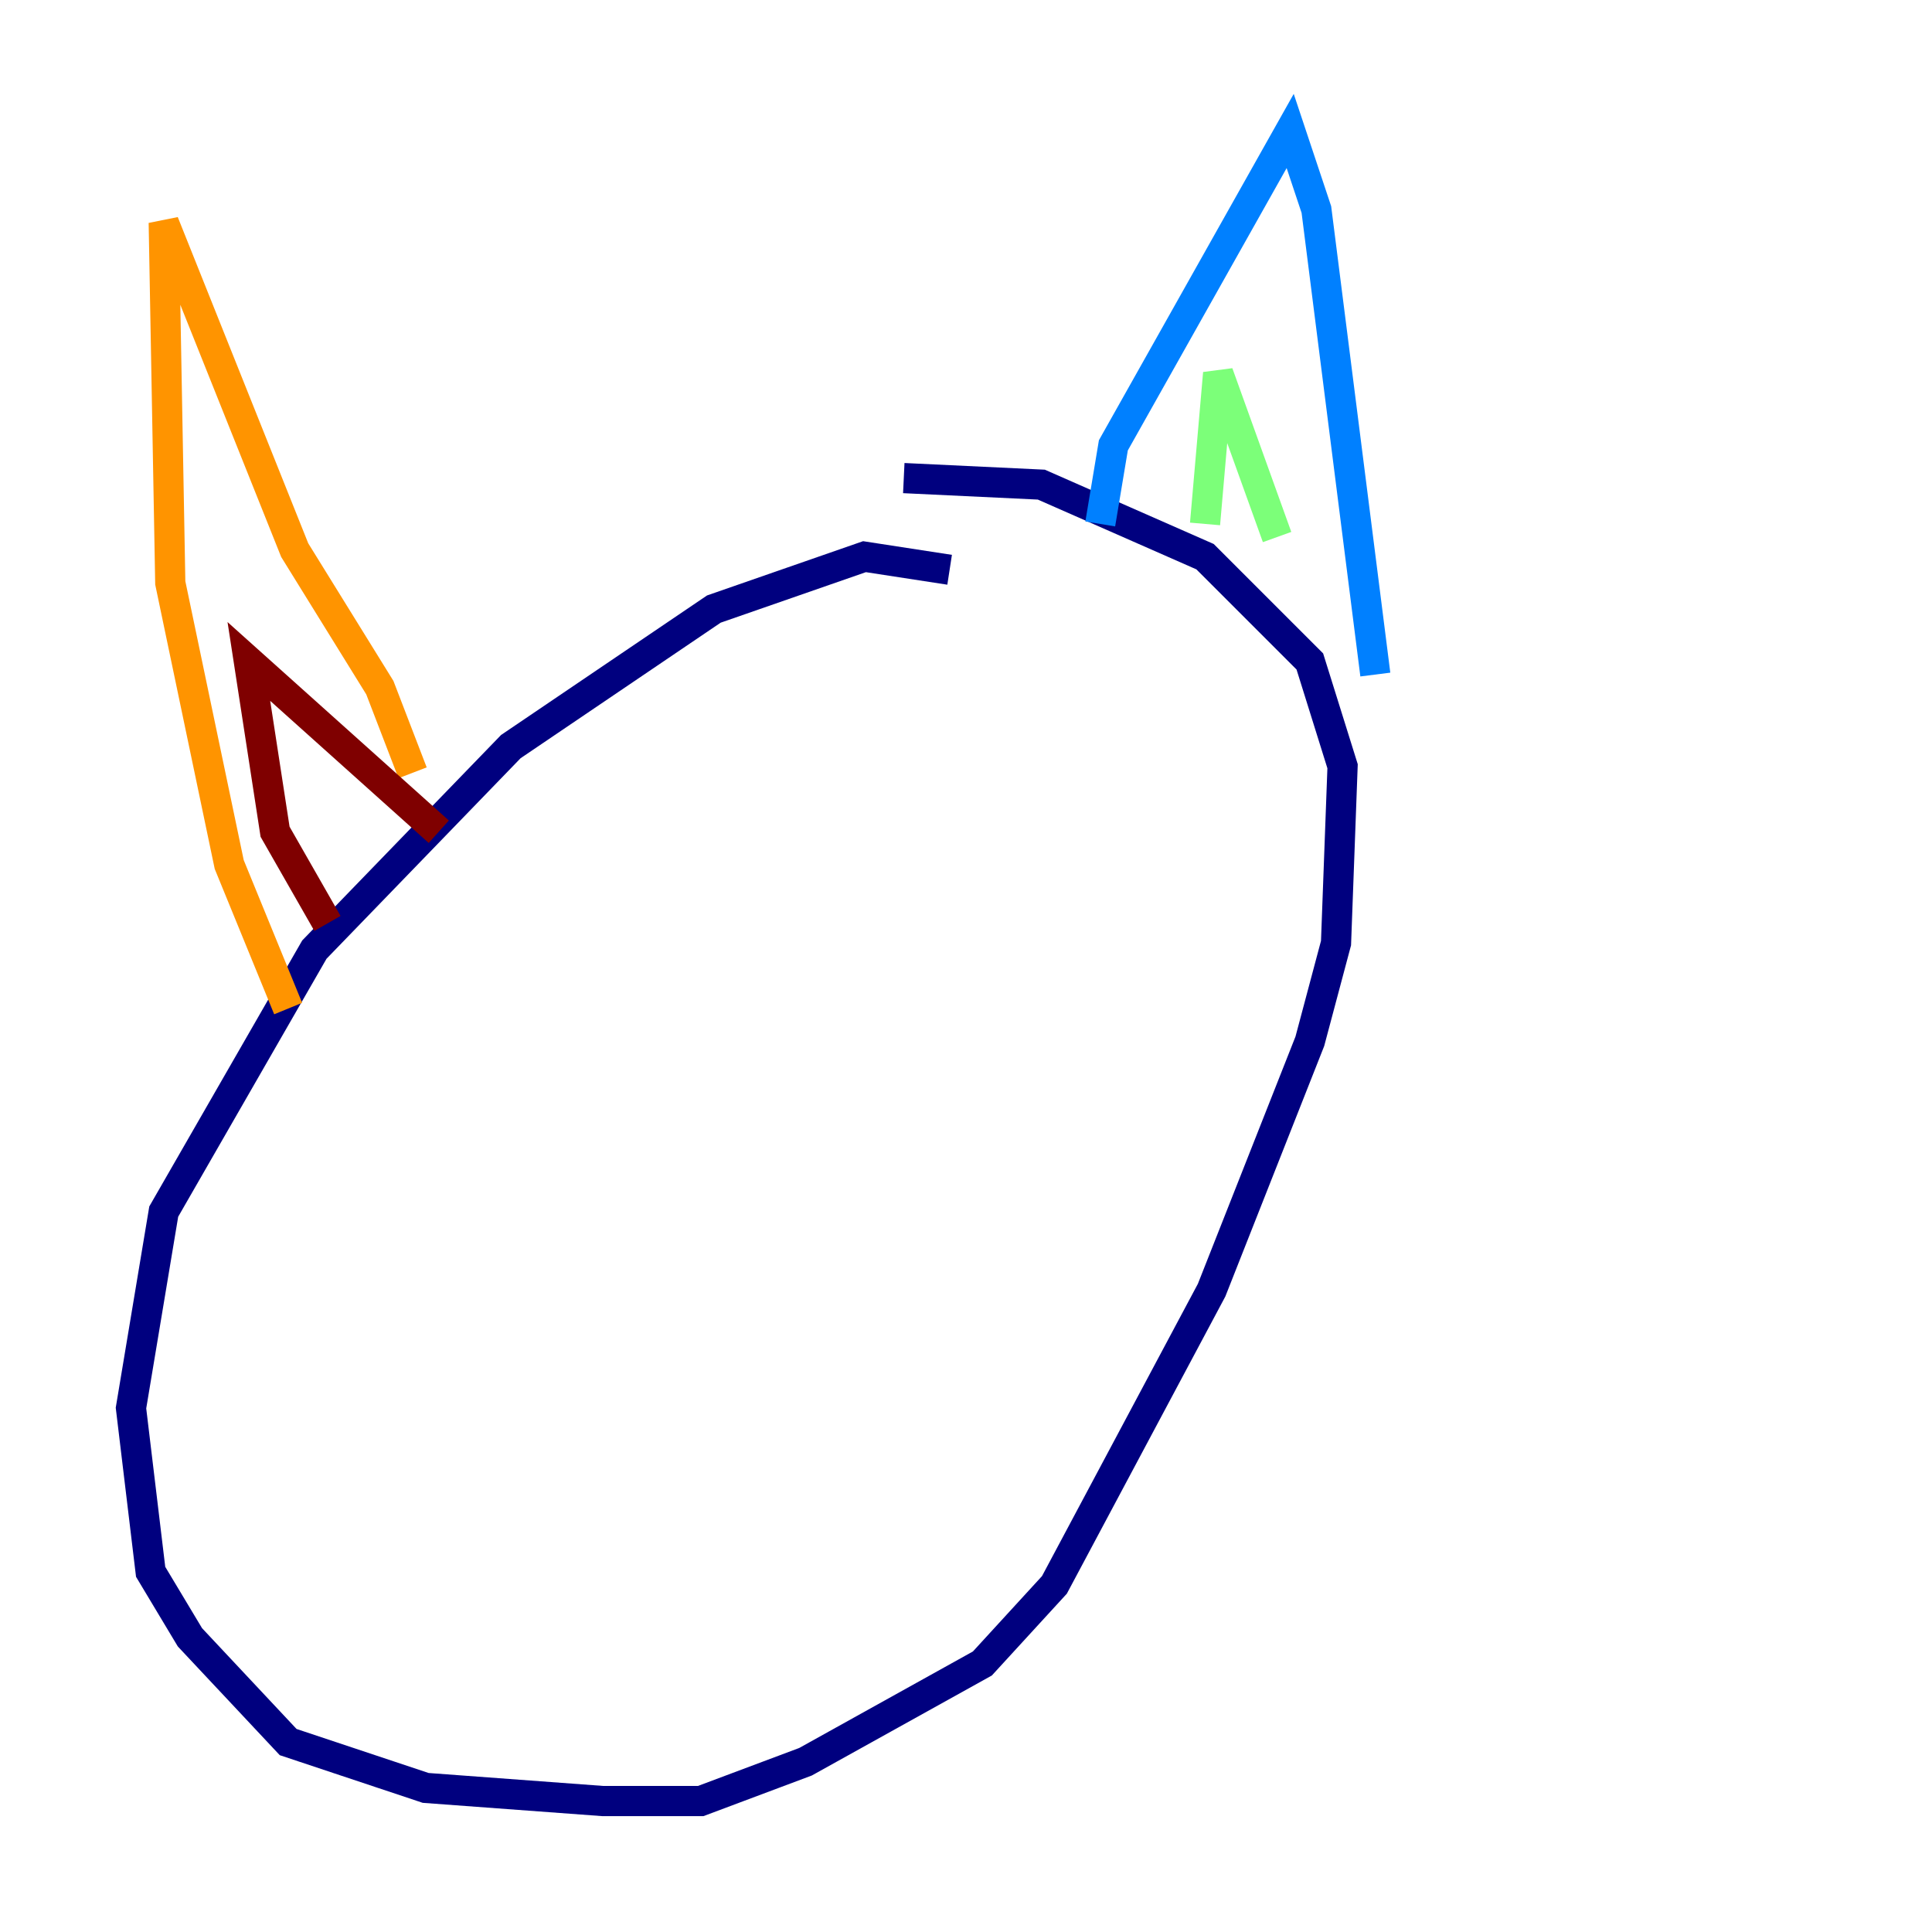 <?xml version="1.0" encoding="utf-8" ?>
<svg baseProfile="tiny" height="128" version="1.2" viewBox="0,0,128,128" width="128" xmlns="http://www.w3.org/2000/svg" xmlns:ev="http://www.w3.org/2001/xml-events" xmlns:xlink="http://www.w3.org/1999/xlink"><defs /><polyline fill="none" points="62.915,37.749 57.275,36.881 47.295,40.352 33.844,49.464 20.827,62.915 10.848,80.271 8.678,93.288 9.98,104.136 12.583,108.475 19.091,115.417 28.203,118.454 39.919,119.322 46.427,119.322 53.37,116.719 65.085,110.21 69.858,105.003 80.271,85.478 86.78,68.99 88.515,62.481 88.949,50.766 86.78,43.824 79.837,36.881 68.99,32.108 59.878,31.675" stroke="#00007f" stroke-width="2" /><polyline fill="none" points="72.895,34.712 73.763,29.505 85.478,8.678 87.214,13.885 91.119,44.691" stroke="#0080ff" stroke-width="2" /><polyline fill="none" points="79.837,34.712 80.705,24.732 84.61,35.58" stroke="#7cff79" stroke-width="2" /><polyline fill="none" points="27.336,51.2 25.166,45.559 19.525,36.447 10.848,14.752 11.281,38.617 15.186,57.275 19.091,66.82" stroke="#ff9400" stroke-width="2" /><polyline fill="none" points="21.695,61.18 18.224,55.105 16.488,43.824 29.071,55.105" stroke="#7f0000" stroke-width="2" /></svg>